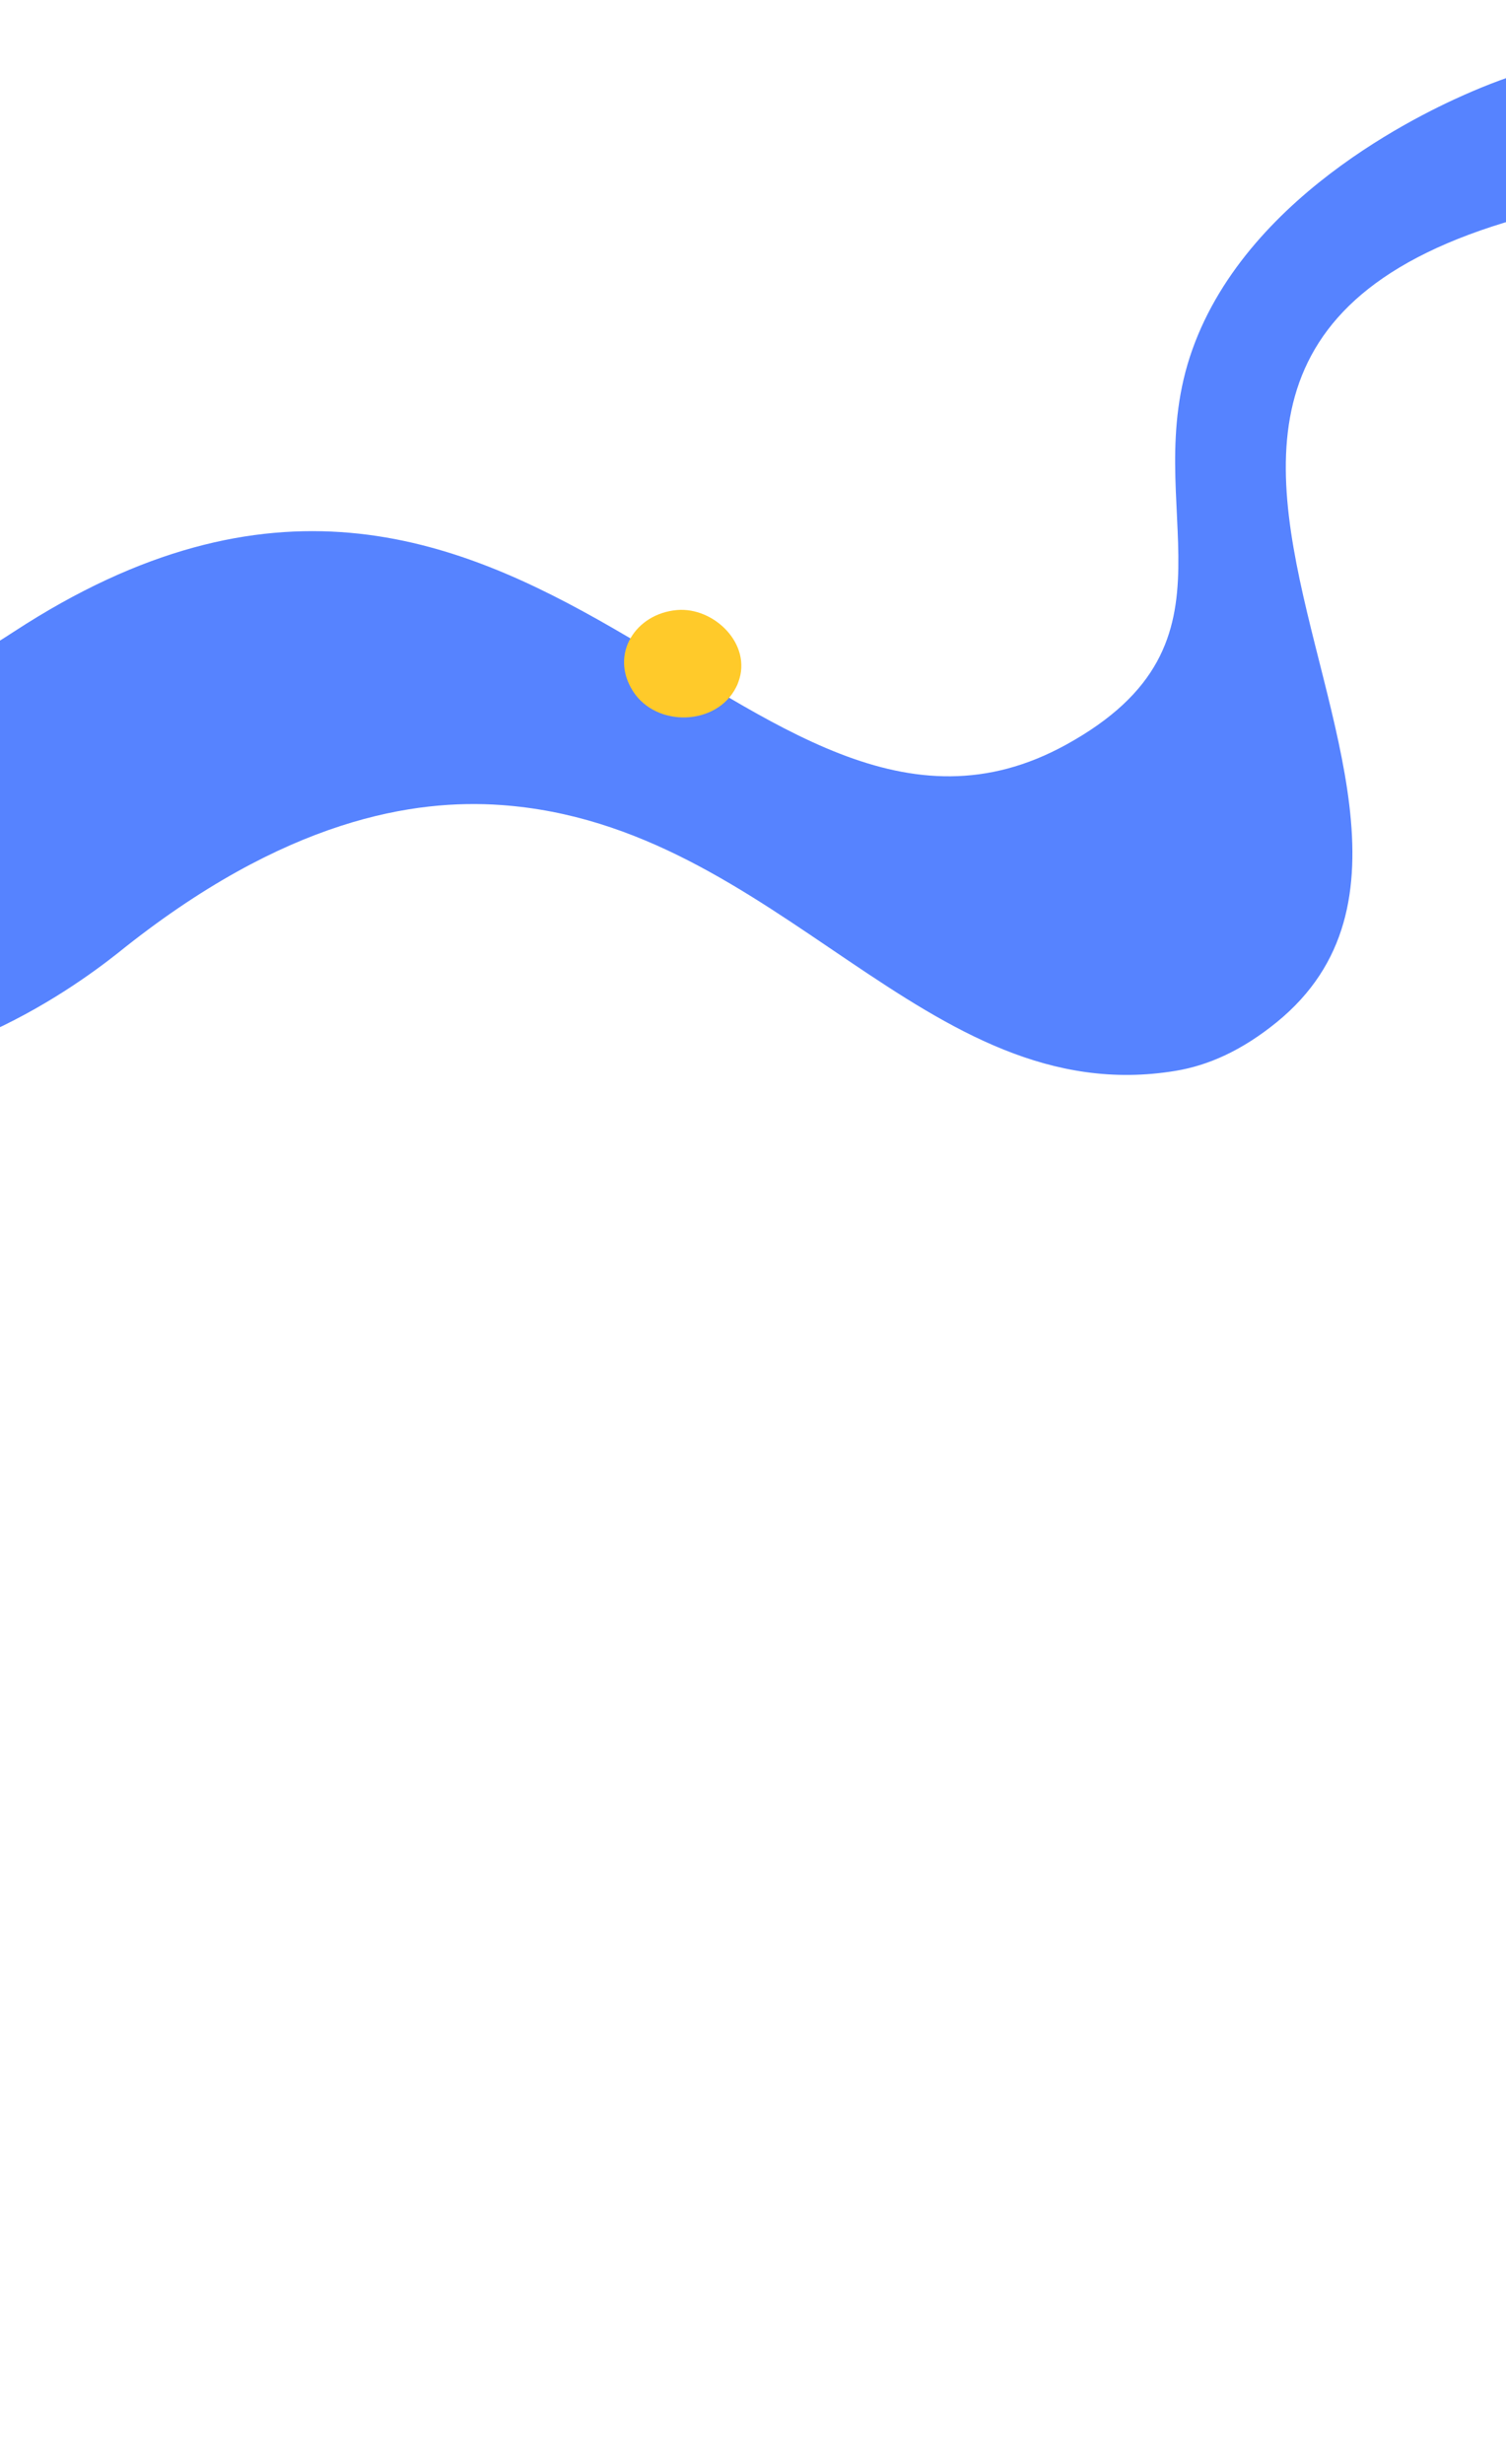 <?xml version="1.0" encoding="utf-8"?>
<!-- Generator: Adobe Illustrator 21.1.0, SVG Export Plug-In . SVG Version: 6.00 Build 0)  -->
<svg version="1.1" id="Layer_1" xmlns="http://www.w3.org/2000/svg" xmlns:xlink="http://www.w3.org/1999/xlink" x="0px" y="0px"
	 viewBox="0 0 1920 3140" style="enable-background:new 0 0 1920 3140;" xml:space="preserve">
<style type="text/css">
	.st0{fill:#5683FF;}
	.st1{fill:#FFCA2A;}
	.st2{display:none;fill:#577AFF;}
</style>
<g>
	<g>
		<path class="st0" d="M2190.1,71.9c-43.1-2.1-92-1.8-145.3,3.4c-31.4,3-60.7,7.3-87.8,12.4c-19.8,5.8-47.6,14.8-79.6,28.6
			c-43.6,18.7-284.4,124-357.4,329.6c-71.7,201.8,78,371.9-161,503.3C954.7,1171.6,670.7,379,18,804.9
			c-552.6,360.6-480.3-176.2-367.6-528.2C-591.8,382.8-869.7,499-878,521.5c-114.3,310,162.8,795.2,551.3,846.5
			c227.6,30.1,413.9-103.6,476.9-153.3c214-172.5,379.7-196.4,488.6-188.7c354.8,25.1,540.4,391.6,859.9,338.8
			c42.5-7,85.2-26.4,129-62c362.1-295.1-489.5-962.4,553.1-1067.7C2361.7,216.9,2324.4,151.9,2190.1,71.9z"/>
	</g>
</g>
<path class="st1" d="M938.4,876c-24.8,49.2-101.8,51.4-131.5,4.8c-29.9-47,3.3-98.7,56.2-103.3c47.2-4.1,96.1,43.6,78.3,91.5
	C940.6,871.5,939.6,873.8,938.4,876z"/>
<rect class="st2" width="1920" height="2139"/>
</svg>
